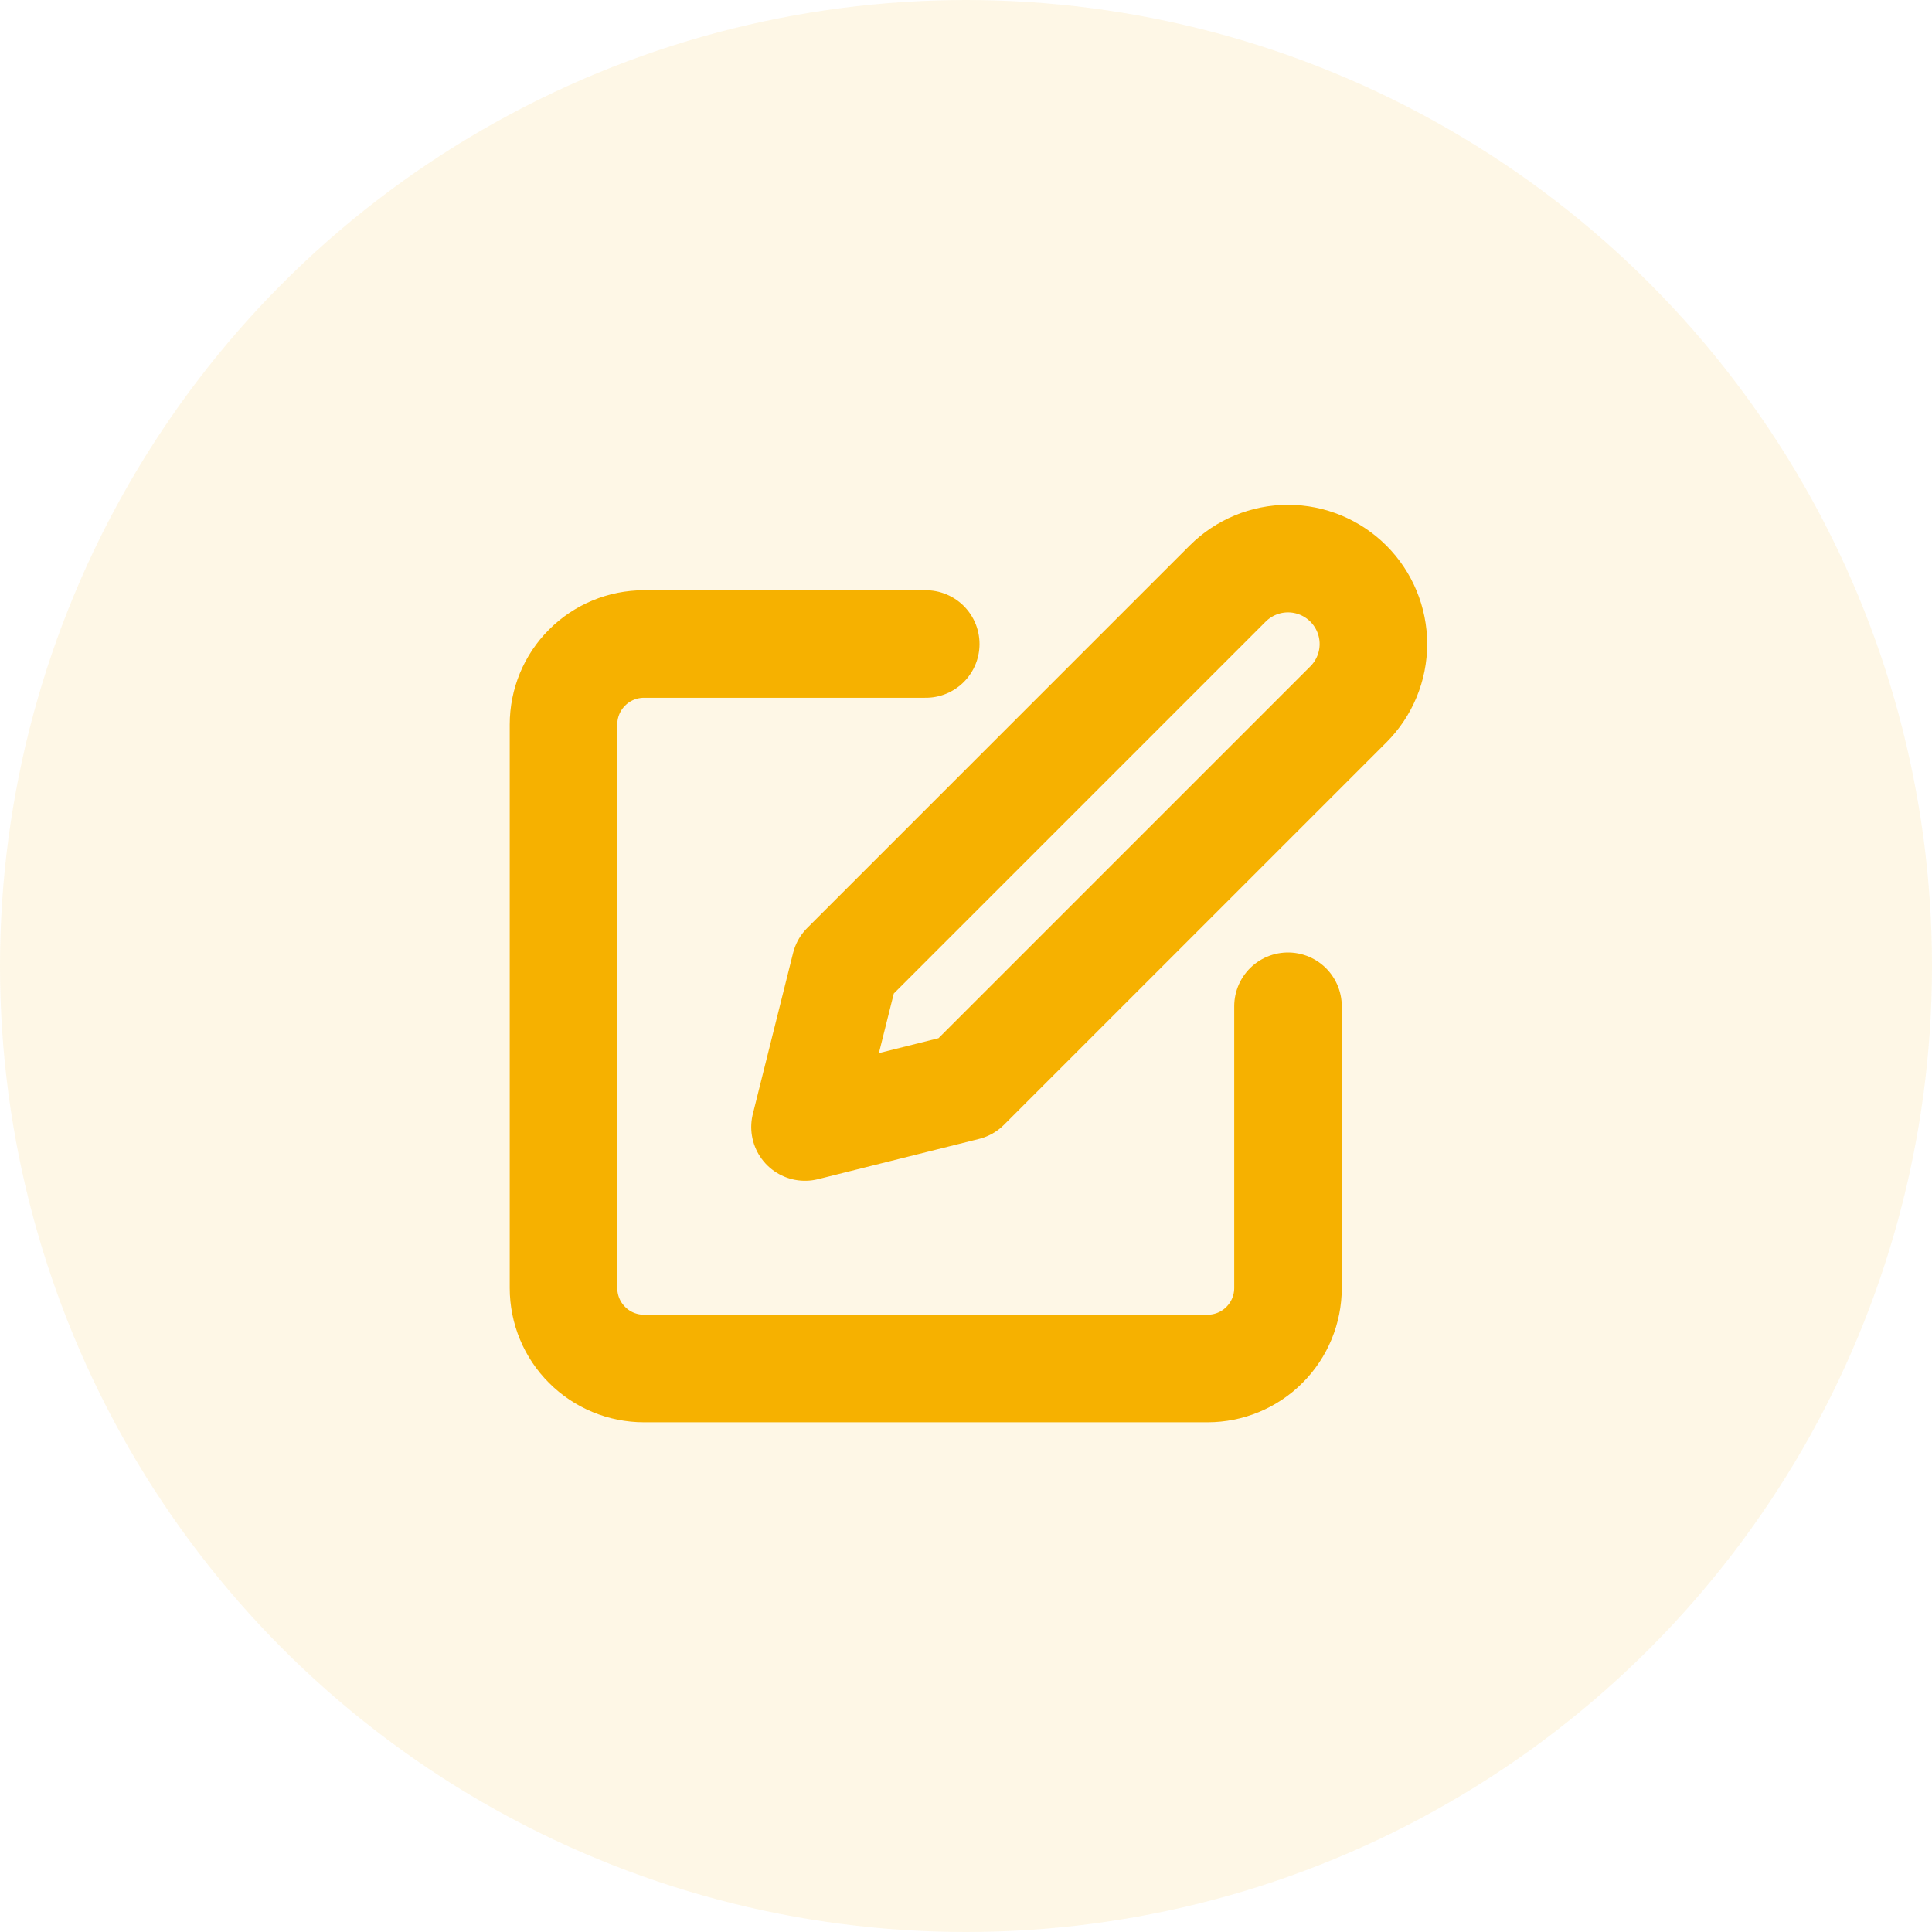 <svg width="24" height="24" viewBox="0 0 24 24" fill="none" xmlns="http://www.w3.org/2000/svg">
<circle opacity="0.1" cx="12" cy="12" r="12" fill="#F6B100"/>
<g clip-path="url(#clip0_422_12881)">
<path d="M11.5 8H8C7.735 8 7.48 8.105 7.293 8.293C7.105 8.48 7 8.735 7 9V16C7 16.265 7.105 16.52 7.293 16.707C7.48 16.895 7.735 17 8 17H15C15.265 17 15.52 16.895 15.707 16.707C15.895 16.52 16 16.265 16 16V12.5M15.25 7.25C15.449 7.051 15.719 6.939 16 6.939C16.281 6.939 16.551 7.051 16.75 7.25C16.949 7.449 17.061 7.719 17.061 8C17.061 8.281 16.949 8.551 16.75 8.75L12 13.5L10 14L10.5 12L15.25 7.25Z" stroke="#F6B100" stroke-width="1.336" stroke-linecap="round" stroke-linejoin="round"/>
</g>
<defs>
<clipPath id="clip0_422_12881">
<rect width="12" height="12" fill="white" transform="translate(6 6)"/>
</clipPath>
</defs>
</svg>

